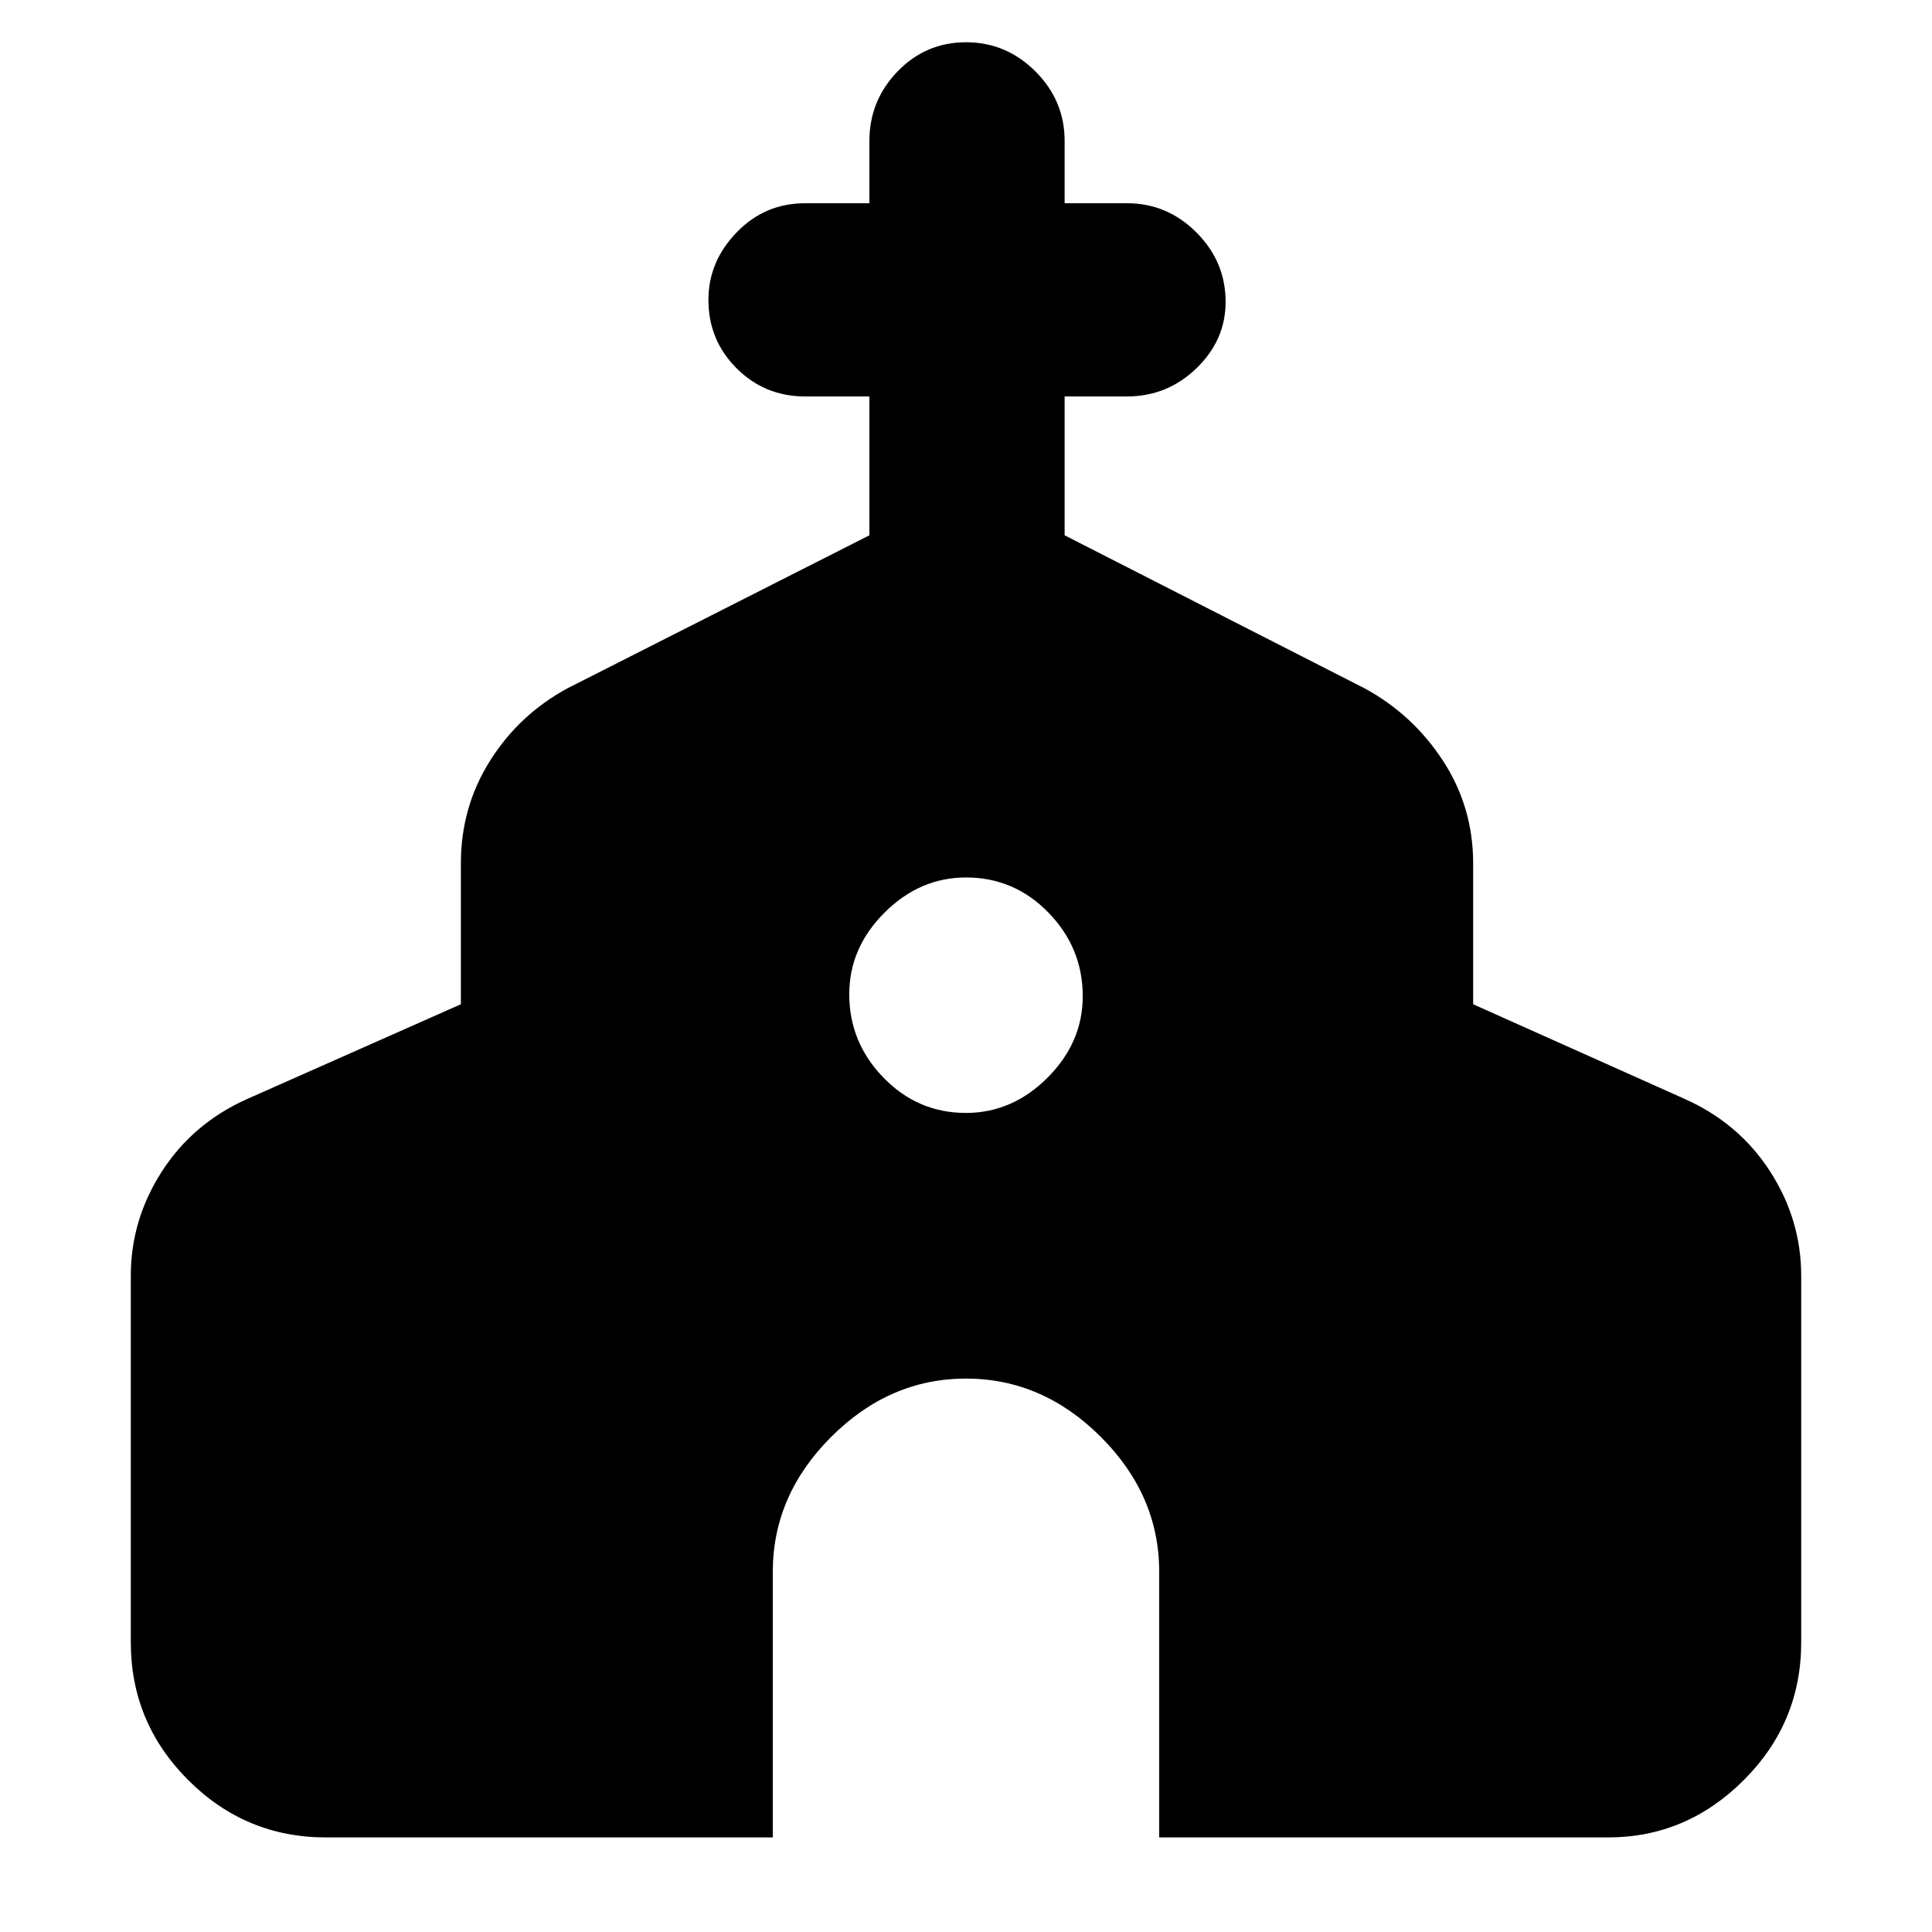 <svg xmlns="http://www.w3.org/2000/svg" height="40" width="40"><path d="M6.75 38.042Q5.083 38.042 3.896 36.854Q2.708 35.667 2.708 34V26.417Q2.708 25.25 3.354 24.25Q4 23.25 5.125 22.75L9.542 20.792V17.875Q9.542 16.708 10.146 15.75Q10.75 14.792 11.75 14.25L18 11.083V8.208H16.667Q15.833 8.208 15.25 7.625Q14.667 7.042 14.667 6.208Q14.667 5.417 15.25 4.813Q15.833 4.208 16.667 4.208H18V2.917Q18 2.083 18.583 1.479Q19.167 0.875 20 0.875Q20.833 0.875 21.438 1.479Q22.042 2.083 22.042 2.917V4.208H23.333Q24.167 4.208 24.771 4.813Q25.375 5.417 25.375 6.25Q25.375 7.042 24.771 7.625Q24.167 8.208 23.333 8.208H22.042V11.083L28.25 14.25Q29.25 14.792 29.875 15.75Q30.5 16.708 30.5 17.875V20.792L34.875 22.75Q36 23.25 36.646 24.25Q37.292 25.25 37.292 26.417V34Q37.292 35.667 36.104 36.854Q34.917 38.042 33.292 38.042H24V32.542Q24 30.958 22.792 29.75Q21.583 28.542 20 28.542Q18.417 28.542 17.208 29.75Q16 30.958 16 32.542V38.042ZM20 23.042Q20.958 23.042 21.688 22.312Q22.417 21.583 22.417 20.625Q22.417 19.625 21.708 18.896Q21 18.167 20 18.167Q19.042 18.167 18.312 18.896Q17.583 19.625 17.583 20.583Q17.583 21.583 18.292 22.312Q19 23.042 20 23.042Z"/></svg>